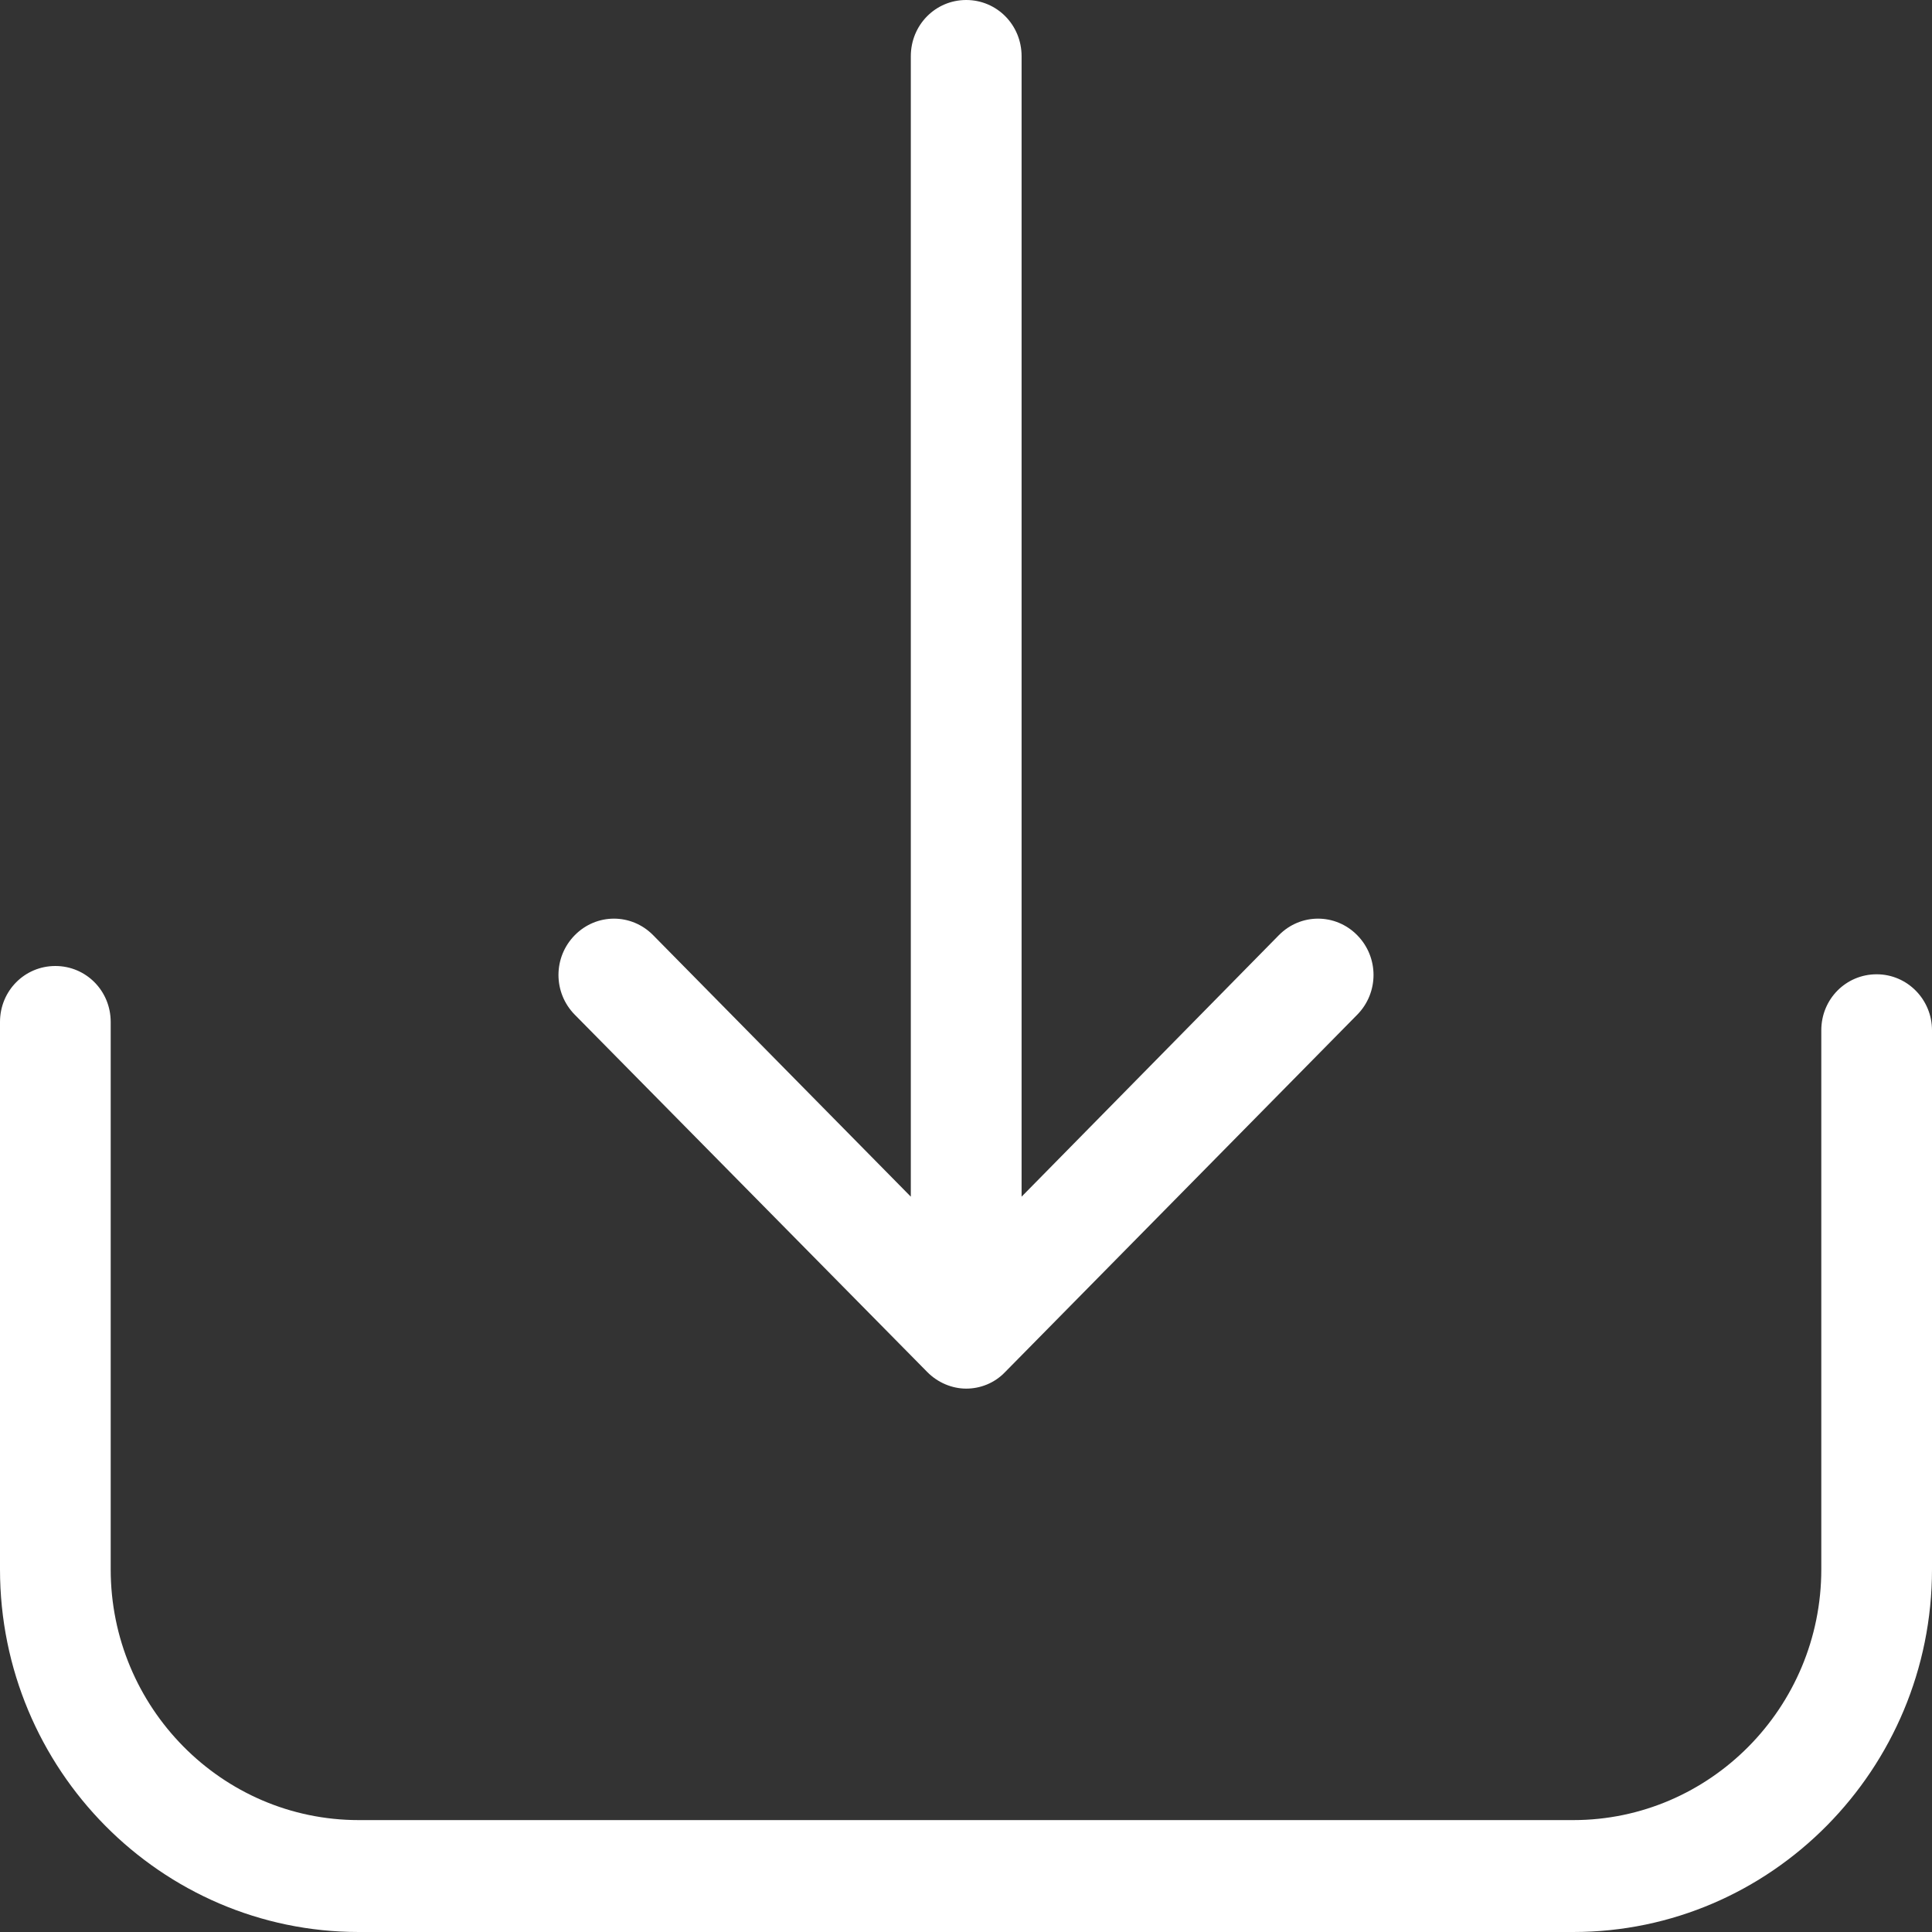 <?xml version="1.0" encoding="UTF-8"?>
<svg width="128px" height="128px" viewBox="0 0 128 128" version="1.1" xmlns="http://www.w3.org/2000/svg" xmlns:xlink="http://www.w3.org/1999/xlink">
    <rect x="0" y="0" width="128" height="128" fill="#333333" stroke="none"/>
    <!-- Generator: Sketch 49.1 (51147) - http://www.bohemiancoding.com/sketch -->
    <title>actionSelect</title>
    <desc>Created with Sketch.</desc>
    <defs></defs>
    <g id="actionSelect" stroke="none" stroke-width="1" fill="none" fill-rule="evenodd">
        <path d="M124.333,64.549 C122.295,64.549 120.666,66.197 120.666,68.256 L120.666,103.974 C120.666,113.145 113.277,120.586 104.231,120.586 L23.769,120.586 C14.696,120.586 7.334,113.118 7.334,103.974 L7.334,67.707 C7.334,65.647 5.705,64 3.667,64 C1.63,64 0,65.647 0,67.707 L0,103.974 C0,117.236 10.676,128 23.769,128 L104.231,128 C117.351,128 128,117.209 128,103.974 L128,68.256 C128,66.224 126.37,64.549 124.333,64.549 Z" id="Shape" fill="#FFFFFF" fill-rule="nonzero"></path>
        <path d="M61.431,90.897 C62.138,91.614 63.089,92 64.014,92 C64.938,92 65.889,91.641 66.596,90.897 L89.919,67.228 C91.36,65.766 91.36,63.421 89.919,61.959 C88.479,60.497 86.168,60.497 84.727,61.959 L67.683,79.283 L67.683,3.724 C67.683,1.655 66.052,0 64.014,0 C61.975,0 60.344,1.655 60.344,3.724 L60.344,79.283 L43.273,61.959 C41.832,60.497 39.521,60.497 38.081,61.959 C36.64,63.421 36.64,65.766 38.081,67.228 L61.431,90.897 Z" id="Shape" fill="#FFFFFF" fill-rule="nonzero"></path>
    </g>
</svg>